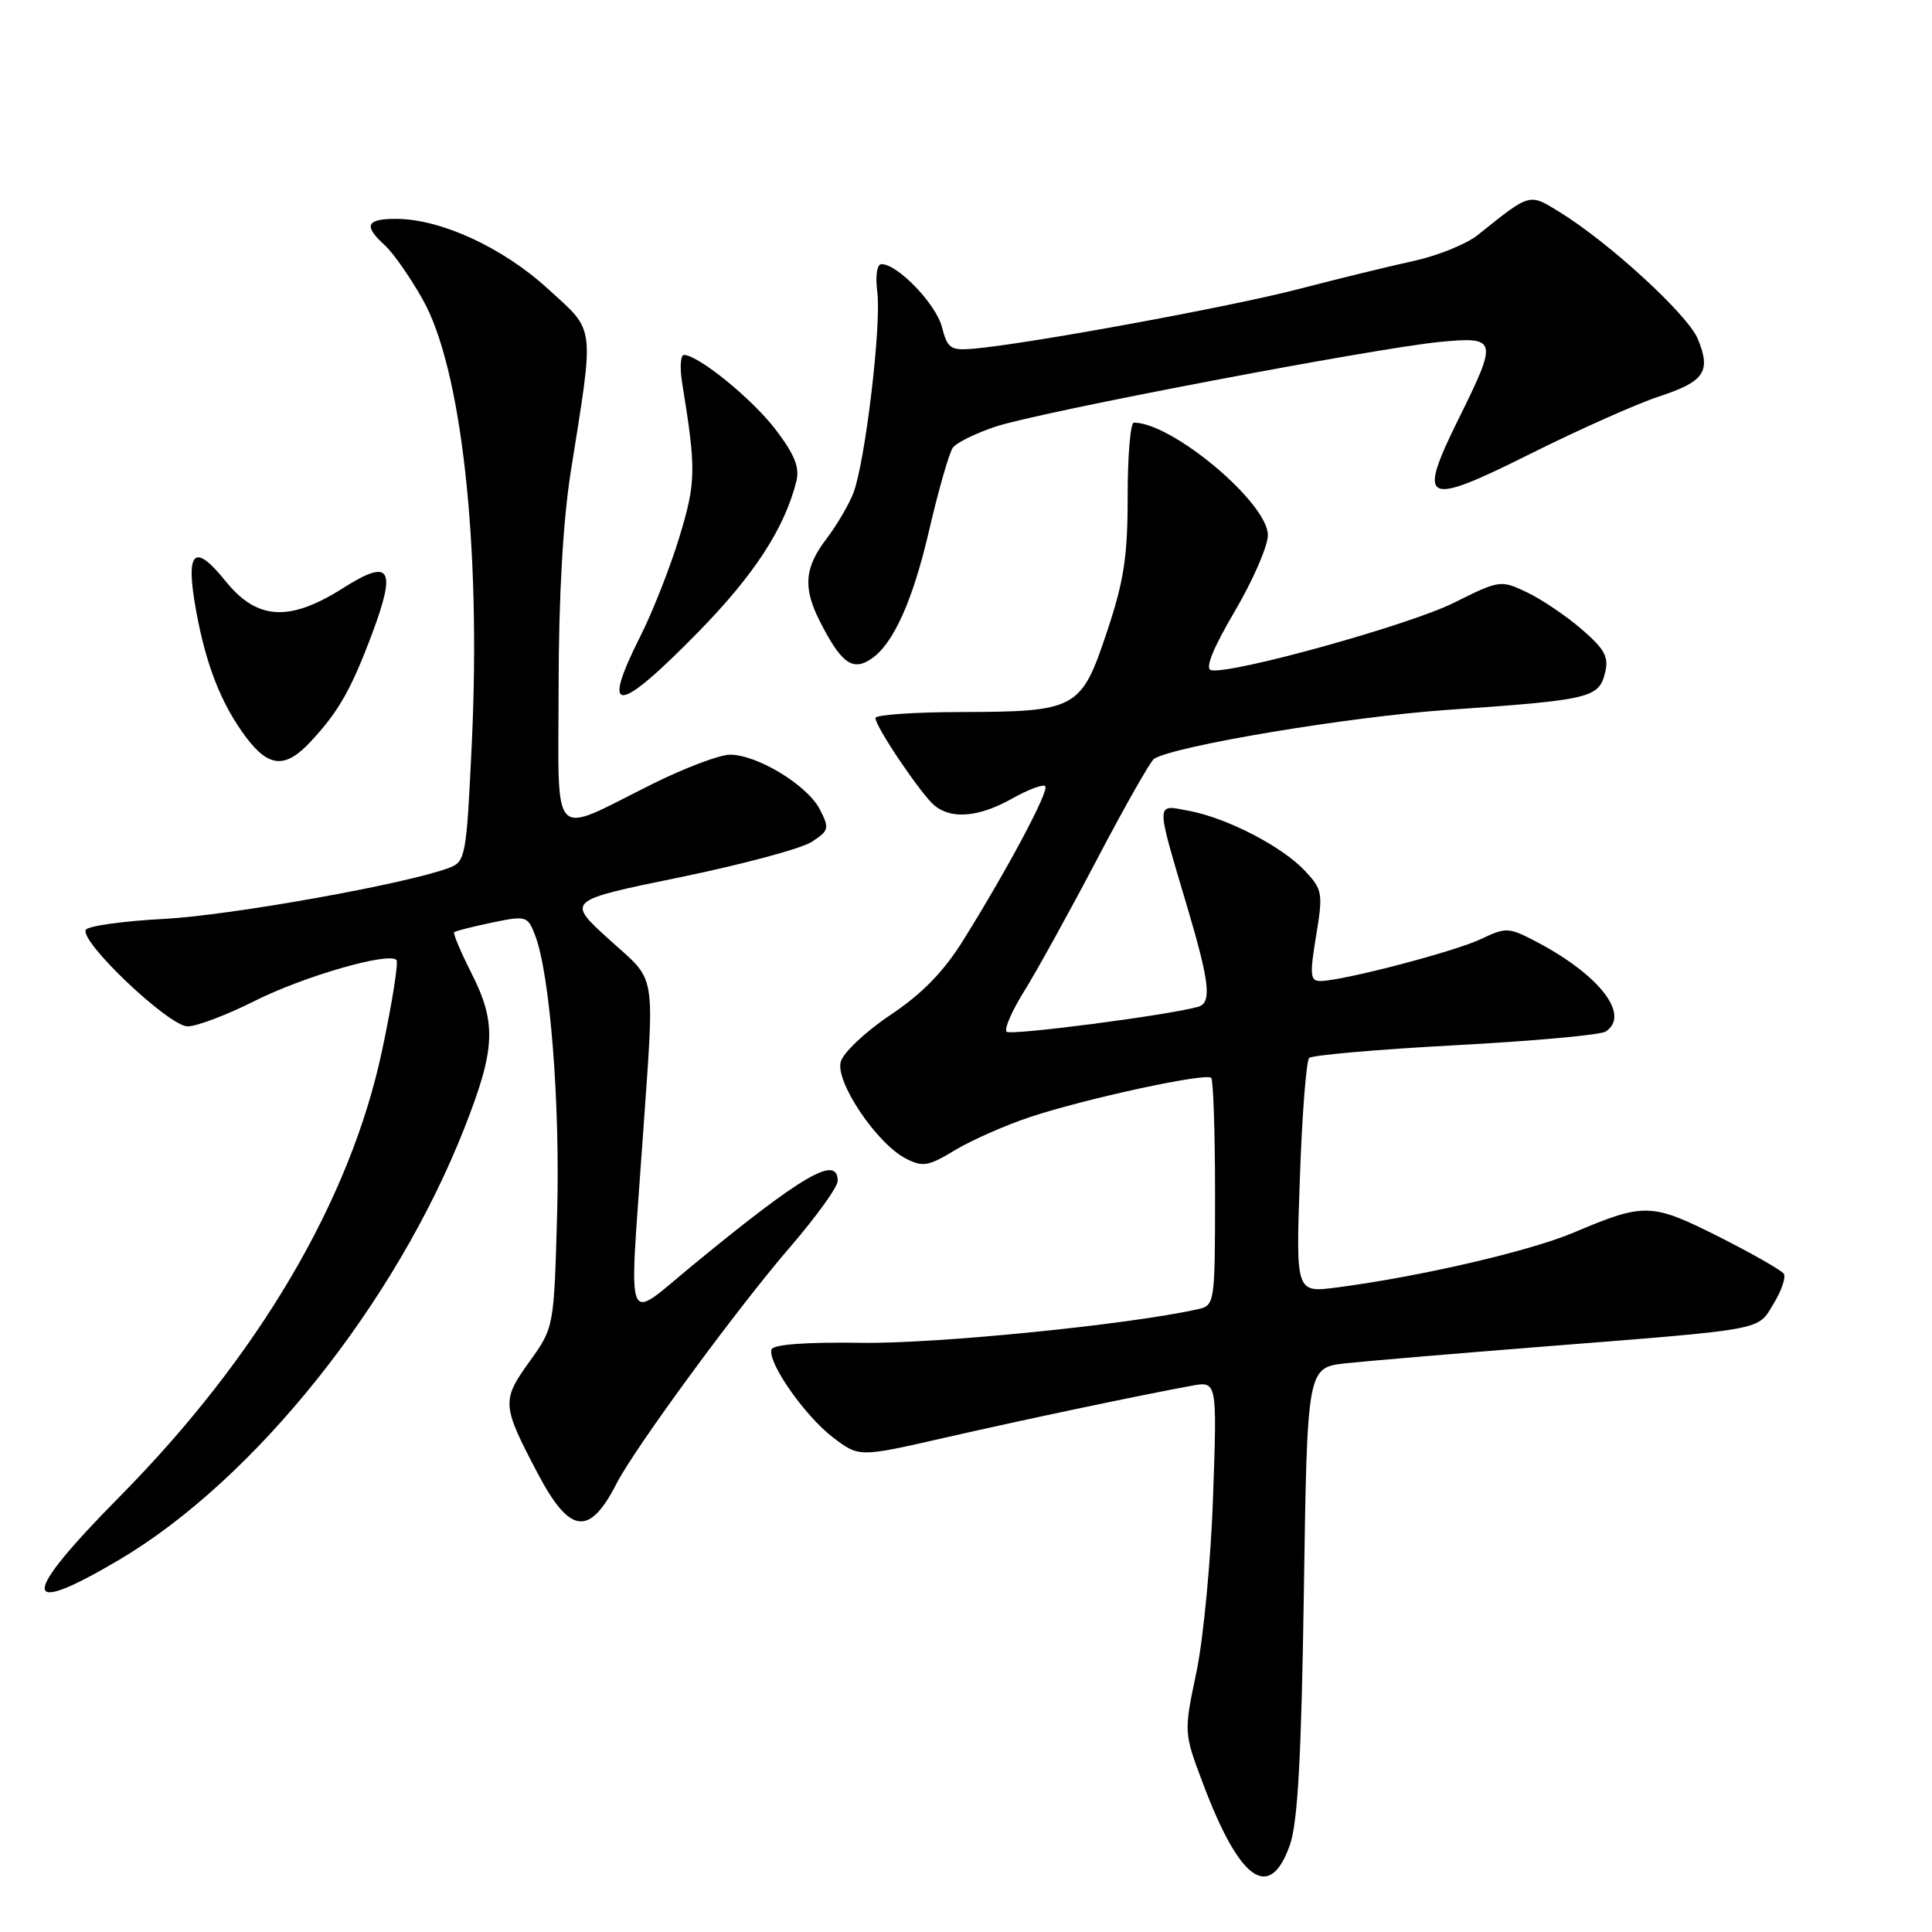 <?xml version="1.0" encoding="UTF-8" standalone="no"?>
<!DOCTYPE svg PUBLIC "-//W3C//DTD SVG 1.1//EN" "http://www.w3.org/Graphics/SVG/1.1/DTD/svg11.dtd" >
<svg xmlns="http://www.w3.org/2000/svg" xmlns:xlink="http://www.w3.org/1999/xlink" version="1.1" viewBox="0 0 256 256">
 <g >
 <path fill="currentColor"
d=" M 170.91 244.49 C 171.96 241.53 172.44 232.86 172.77 210.85 C 173.21 181.20 173.21 181.20 178.36 180.64 C 181.19 180.34 192.72 179.36 204.00 178.47 C 234.32 176.07 232.82 176.35 235.01 172.75 C 236.05 171.04 236.66 169.26 236.37 168.79 C 236.08 168.33 232.21 166.12 227.77 163.88 C 218.80 159.37 217.91 159.35 208.50 163.33 C 202.67 165.80 188.05 169.18 177.10 170.60 C 171.70 171.30 171.70 171.30 172.24 156.09 C 172.53 147.73 173.09 140.58 173.47 140.19 C 173.85 139.81 182.57 139.05 192.83 138.50 C 203.10 137.95 212.06 137.14 212.75 136.69 C 216.16 134.48 211.79 128.98 203.09 124.53 C 199.90 122.89 199.46 122.89 196.21 124.44 C 192.73 126.10 177.87 129.98 174.95 129.99 C 173.61 130.00 173.53 129.18 174.39 124.01 C 175.32 118.37 175.24 117.88 172.94 115.42 C 169.91 112.17 162.63 108.40 157.55 107.44 C 153.07 106.60 153.08 105.90 157.37 120.36 C 160.30 130.25 160.58 132.90 158.75 133.41 C 154.75 134.53 133.91 137.24 133.38 136.71 C 133.03 136.36 134.09 133.92 135.74 131.29 C 137.38 128.65 141.73 120.78 145.40 113.79 C 149.07 106.79 152.46 100.83 152.93 100.54 C 155.74 98.81 178.77 94.97 191.82 94.06 C 210.67 92.76 211.84 92.48 212.67 89.19 C 213.20 87.05 212.67 86.06 209.58 83.38 C 207.53 81.61 204.26 79.40 202.32 78.48 C 198.85 76.83 198.69 76.86 192.65 79.87 C 186.70 82.84 163.04 89.40 160.47 88.80 C 159.64 88.60 160.71 85.94 163.60 81.02 C 166.02 76.91 168.00 72.36 168.00 70.91 C 168.00 66.64 155.33 56.00 150.24 56.00 C 149.79 56.00 149.42 60.39 149.42 65.75 C 149.43 73.74 148.93 76.99 146.65 83.80 C 143.25 93.98 142.65 94.31 127.25 94.35 C 121.06 94.36 116.00 94.72 116.00 95.14 C 116.00 96.30 122.10 105.33 123.84 106.75 C 126.12 108.60 129.74 108.27 134.10 105.82 C 136.23 104.62 138.21 103.88 138.50 104.17 C 139.07 104.73 133.59 115.03 127.67 124.53 C 125.06 128.74 122.19 131.68 117.97 134.50 C 114.68 136.70 111.72 139.49 111.40 140.70 C 110.68 143.37 116.17 151.52 120.02 153.51 C 122.26 154.67 123.01 154.54 126.53 152.41 C 128.71 151.09 133.20 149.11 136.50 148.01 C 143.84 145.57 159.78 142.12 160.49 142.82 C 160.77 143.10 161.00 150.00 161.00 158.15 C 161.00 172.69 160.96 172.97 158.75 173.47 C 149.63 175.52 124.05 178.08 114.18 177.93 C 106.84 177.82 102.45 178.14 102.23 178.81 C 101.67 180.50 106.64 187.62 110.38 190.47 C 113.83 193.10 113.83 193.10 125.16 190.51 C 135.88 188.07 150.38 185.01 157.88 183.62 C 161.27 183.00 161.27 183.00 160.74 198.25 C 160.46 206.64 159.46 217.12 158.54 221.53 C 156.85 229.57 156.85 229.57 159.41 236.35 C 164.26 249.25 168.23 252.06 170.91 244.49 Z  M 15.83 206.66 C 33.78 196.02 52.42 172.69 61.54 149.46 C 65.68 138.94 65.82 135.55 62.43 128.87 C 61.02 126.08 60.01 123.67 60.18 123.52 C 60.36 123.36 62.61 122.79 65.18 122.25 C 69.70 121.31 69.91 121.36 70.89 123.89 C 72.88 129.00 74.24 146.22 73.82 160.96 C 73.40 175.92 73.40 175.92 70.13 180.46 C 66.45 185.59 66.50 186.21 71.22 195.18 C 75.49 203.30 78.09 203.64 81.70 196.57 C 84.13 191.84 97.70 173.34 104.71 165.22 C 108.17 161.21 111.00 157.28 111.00 156.47 C 111.00 152.97 106.32 155.70 91.75 167.68 C 82.66 175.16 83.35 176.83 85.12 151.48 C 86.76 127.97 87.14 130.33 80.69 124.46 C 75.04 119.33 75.04 119.33 90.07 116.25 C 98.34 114.55 106.21 112.44 107.56 111.55 C 109.86 110.05 109.93 109.76 108.61 107.21 C 106.96 104.03 100.33 100.00 96.73 100.00 C 95.36 100.00 90.70 101.76 86.37 103.92 C 72.74 110.71 74.00 112.05 74.02 90.82 C 74.03 79.04 74.61 68.93 75.63 62.50 C 78.78 42.66 78.95 44.07 72.58 38.25 C 66.60 32.78 58.37 29.00 52.46 29.00 C 48.52 29.00 48.14 29.91 50.98 32.49 C 52.07 33.47 54.34 36.71 56.01 39.68 C 61.16 48.80 63.75 72.17 62.52 98.43 C 61.81 113.50 61.69 114.17 59.52 114.99 C 53.94 117.11 30.60 121.29 21.73 121.76 C 16.35 122.04 11.69 122.69 11.38 123.20 C 10.46 124.68 22.38 136.00 24.86 136.00 C 26.07 136.00 30.08 134.48 33.77 132.62 C 40.26 129.36 51.46 126.13 52.53 127.20 C 52.82 127.49 51.97 132.88 50.63 139.18 C 46.43 159.02 34.26 179.70 15.79 198.38 C 2.62 211.71 2.63 214.47 15.83 206.66 Z  M 41.18 98.25 C 44.88 94.28 46.55 91.33 49.33 83.90 C 52.56 75.25 51.72 73.95 45.45 77.93 C 38.34 82.44 34.04 82.18 29.87 76.98 C 25.72 71.83 24.55 72.99 25.97 80.84 C 27.30 88.19 29.36 93.39 32.65 97.75 C 35.65 101.72 37.84 101.85 41.18 98.25 Z  M 92.52 83.75 C 99.96 76.15 103.95 70.01 105.52 63.78 C 105.98 61.95 105.29 60.22 102.79 56.94 C 99.68 52.87 92.62 47.11 90.64 47.03 C 90.17 47.01 90.06 48.69 90.39 50.75 C 92.26 62.23 92.23 63.90 90.03 71.14 C 88.81 75.15 86.50 81.02 84.91 84.19 C 79.50 94.89 81.74 94.76 92.52 83.75 Z  M 115.55 87.23 C 118.40 85.23 120.95 79.56 123.06 70.50 C 124.33 65.00 125.78 59.96 126.27 59.30 C 126.76 58.65 129.30 57.40 131.92 56.53 C 137.71 54.60 182.04 46.16 190.75 45.31 C 198.40 44.58 198.49 44.95 193.34 55.36 C 187.72 66.73 188.63 67.20 202.73 60.16 C 209.20 56.93 216.89 53.50 219.82 52.54 C 225.87 50.55 226.76 49.24 224.96 44.89 C 223.63 41.70 213.28 32.19 206.72 28.14 C 202.59 25.58 202.84 25.51 195.80 31.15 C 194.31 32.34 190.49 33.89 187.30 34.58 C 184.11 35.28 177.22 36.96 172.00 38.32 C 162.95 40.67 136.36 45.55 129.06 46.20 C 125.95 46.47 125.55 46.20 124.81 43.33 C 124.02 40.28 118.95 35.00 116.81 35.00 C 116.20 35.00 115.97 36.53 116.25 38.75 C 116.80 43.14 114.64 61.23 113.08 65.32 C 112.48 66.87 110.87 69.61 109.50 71.41 C 106.59 75.23 106.38 77.87 108.62 82.30 C 111.49 87.95 113.00 89.02 115.55 87.23 Z "/>
</g>
</svg>